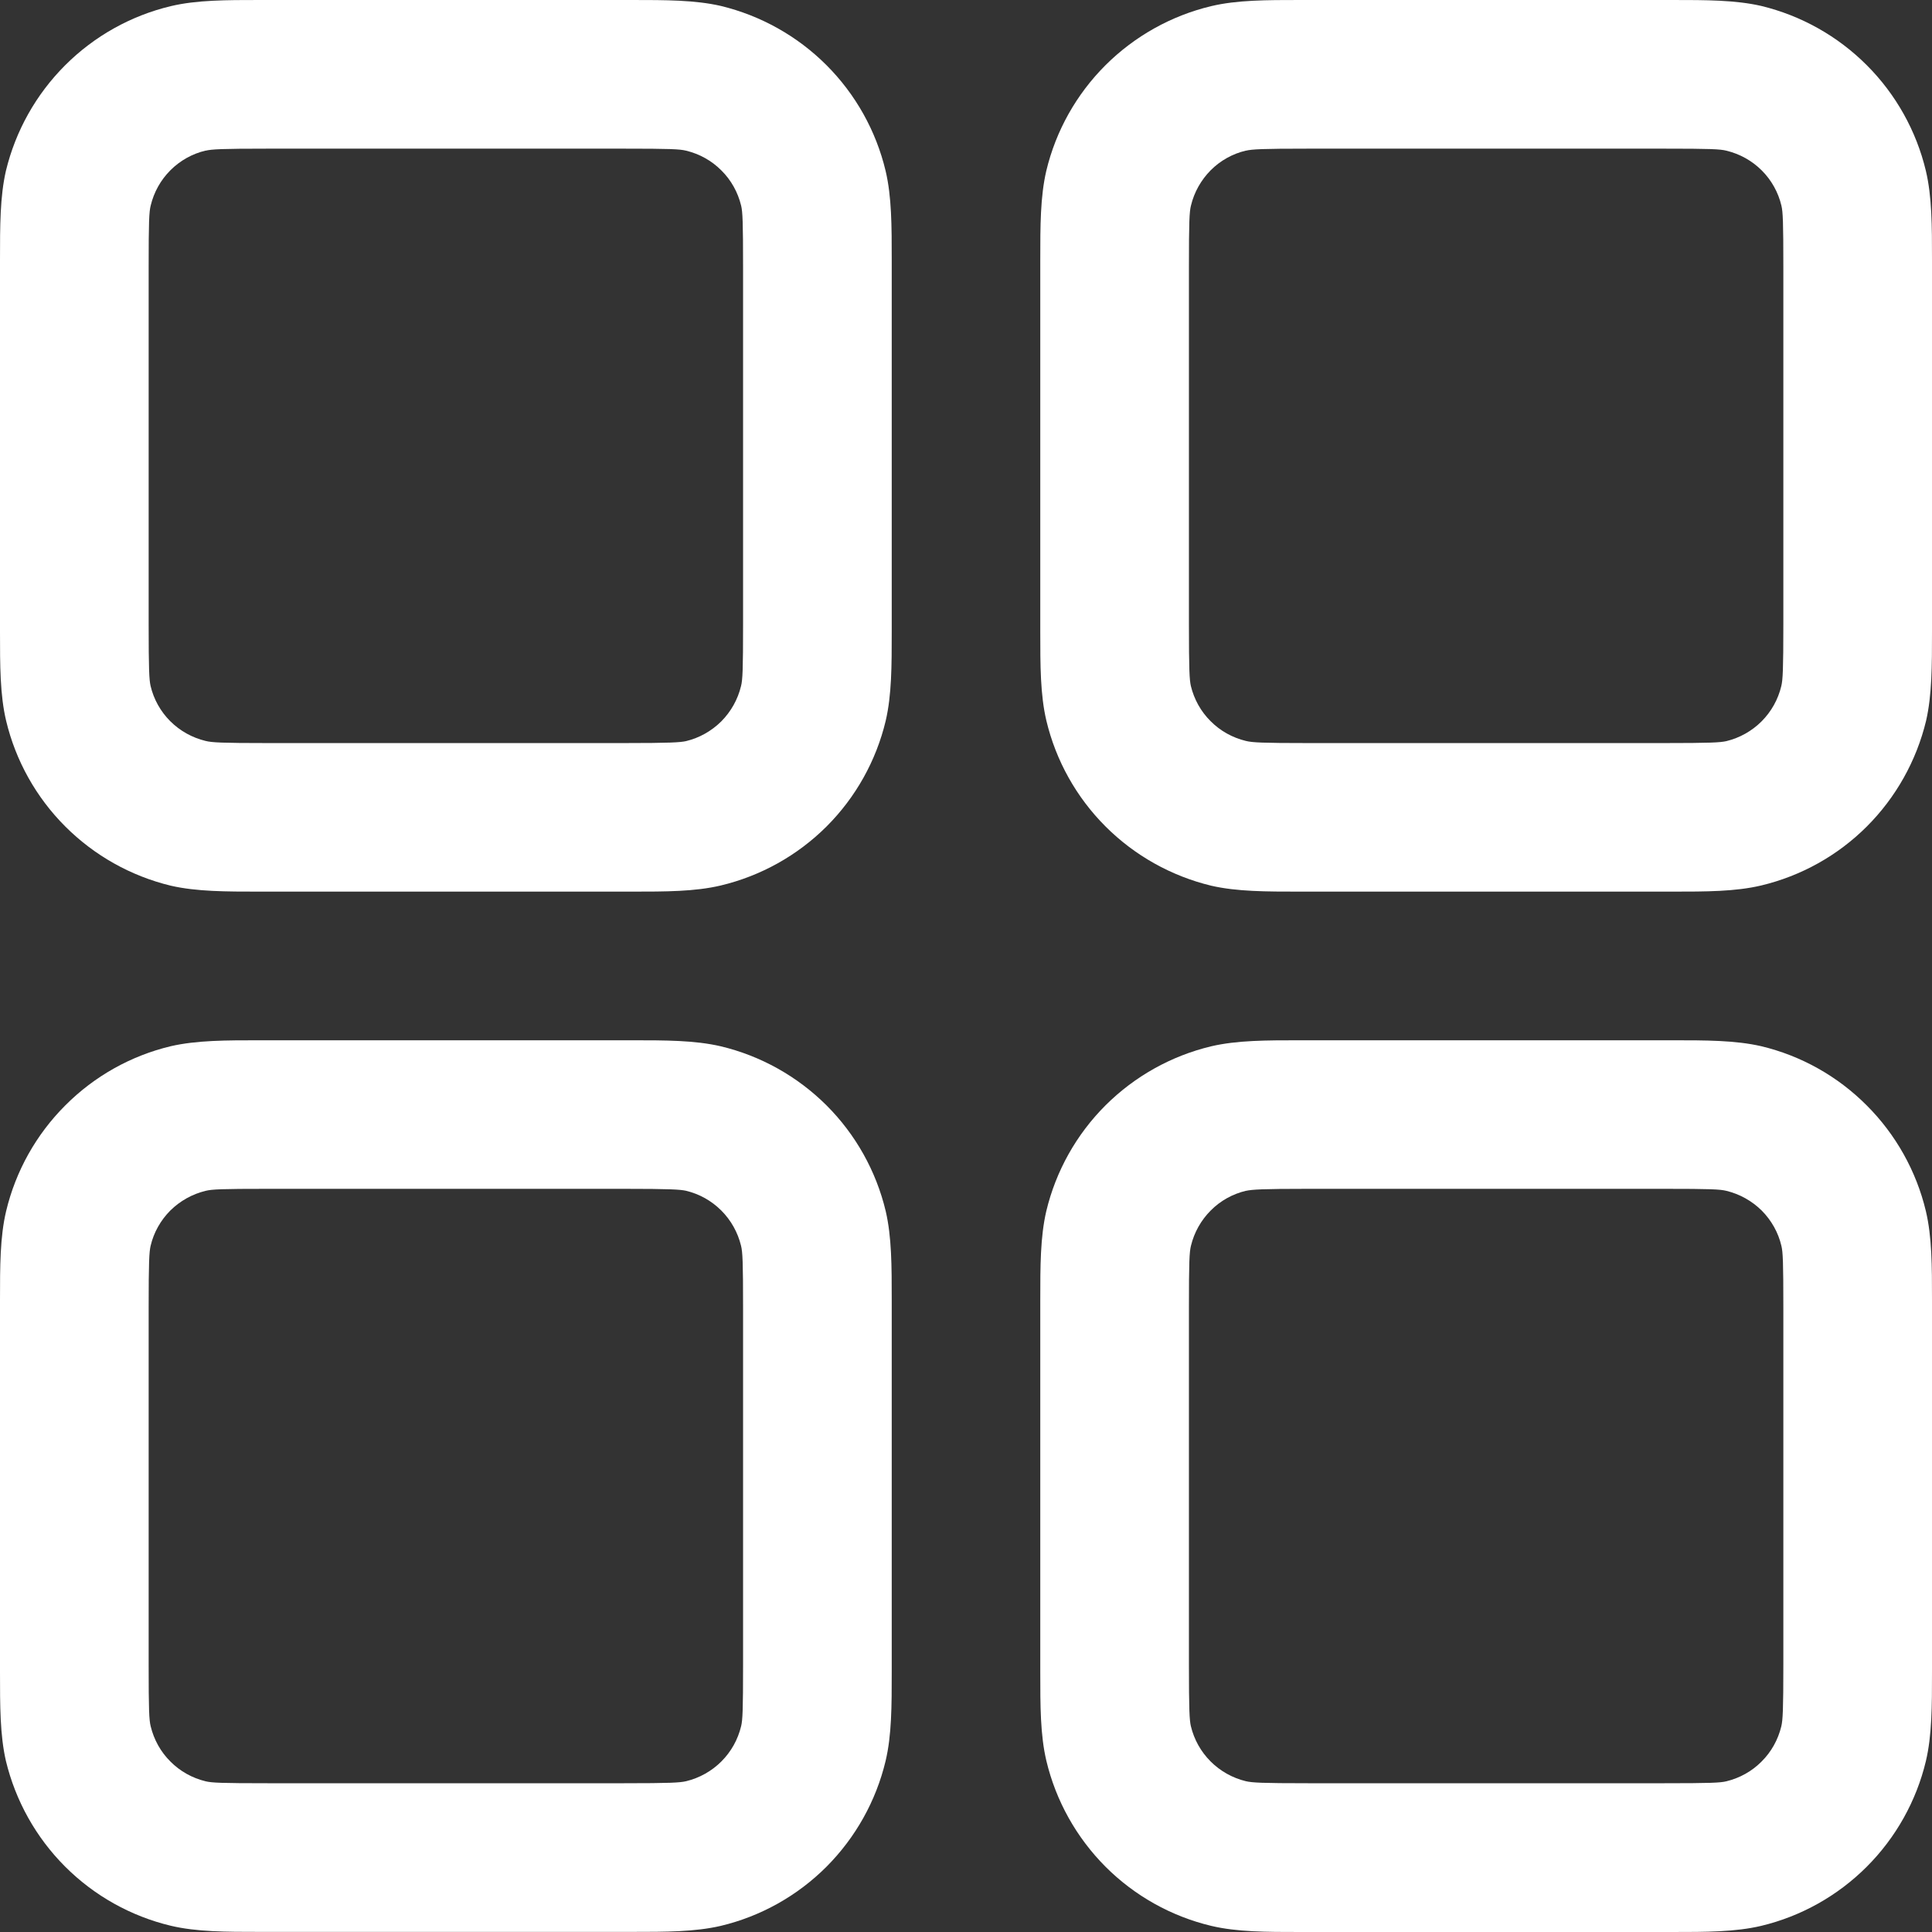 <svg width="18" height="18" viewBox="0 0 18 18" fill="none" xmlns="http://www.w3.org/2000/svg">
<rect x="0" y="0" width="18" height="18" fill="#333333" stroke="none"/>
<path fill-rule="evenodd" clip-rule="evenodd" d="M2.492 0H2.423C2.106 0 1.833 1.03154e-08 1.592 0.057C1.219 0.146 0.878 0.337 0.607 0.608C0.336 0.879 0.145 1.219 0.055 1.592C-5.15809e-08 1.833 0 2.104 0 2.423V5.884C0 6.201 1.03162e-08 6.474 0.057 6.715C0.146 7.088 0.337 7.429 0.608 7.7C0.879 7.971 1.219 8.162 1.592 8.252C1.833 8.307 2.105 8.307 2.423 8.307H5.885C6.202 8.307 6.474 8.307 6.715 8.25C7.088 8.161 7.429 7.971 7.701 7.7C7.972 7.429 8.163 7.088 8.252 6.715C8.308 6.474 8.308 6.203 8.308 5.884V2.423C8.308 2.106 8.308 1.833 8.251 1.592C8.162 1.219 7.971 0.878 7.7 0.607C7.429 0.336 7.088 0.145 6.715 0.055C6.474 -5.1577e-08 6.203 0 5.885 0H2.492ZM1.915 1.404C1.974 1.39 2.067 1.385 2.492 1.385H5.815C6.242 1.385 6.333 1.389 6.393 1.404C6.517 1.434 6.631 1.497 6.721 1.588C6.812 1.678 6.875 1.792 6.905 1.916C6.919 1.974 6.923 2.066 6.923 2.492V5.815C6.923 6.241 6.919 6.333 6.904 6.392C6.874 6.517 6.81 6.63 6.72 6.721C6.629 6.811 6.516 6.875 6.391 6.905C6.335 6.917 6.243 6.923 5.815 6.923H2.492C2.066 6.923 1.974 6.918 1.915 6.903C1.791 6.873 1.677 6.81 1.586 6.719C1.496 6.629 1.432 6.515 1.403 6.391C1.39 6.334 1.385 6.243 1.385 5.815V2.492C1.385 2.066 1.389 1.974 1.404 1.915C1.434 1.79 1.497 1.677 1.588 1.586C1.678 1.496 1.792 1.432 1.916 1.403L1.915 1.404ZM12.185 0H12.115C11.798 0 11.525 1.03154e-08 11.285 0.057C10.912 0.146 10.571 0.337 10.299 0.608C10.028 0.879 9.837 1.219 9.748 1.592C9.692 1.833 9.692 2.104 9.692 2.423V5.884C9.692 6.201 9.692 6.474 9.749 6.715C9.838 7.088 10.029 7.429 10.3 7.7C10.571 7.971 10.912 8.162 11.285 8.252C11.525 8.307 11.797 8.307 12.115 8.307H15.577C15.894 8.307 16.167 8.307 16.408 8.25C16.781 8.161 17.122 7.971 17.393 7.7C17.664 7.429 17.855 7.088 17.945 6.715C18 6.474 18 6.203 18 5.884V2.423C18 2.106 18 1.833 17.943 1.592C17.854 1.219 17.663 0.878 17.392 0.607C17.121 0.336 16.781 0.145 16.408 0.055C16.167 -5.1577e-08 15.895 0 15.577 0H12.185ZM11.607 1.404C11.667 1.39 11.759 1.385 12.185 1.385H15.508C15.934 1.385 16.026 1.389 16.085 1.404C16.209 1.434 16.323 1.497 16.414 1.588C16.504 1.678 16.568 1.792 16.597 1.916C16.611 1.974 16.615 2.066 16.615 2.492V5.815C16.615 6.241 16.61 6.333 16.596 6.392C16.566 6.517 16.503 6.63 16.412 6.721C16.322 6.811 16.208 6.875 16.084 6.905C16.026 6.918 15.934 6.923 15.508 6.923H12.185C11.758 6.923 11.667 6.918 11.607 6.903C11.483 6.873 11.369 6.81 11.279 6.719C11.188 6.629 11.125 6.515 11.095 6.391C11.082 6.334 11.077 6.243 11.077 5.815V2.492C11.077 2.066 11.081 1.974 11.096 1.915C11.126 1.79 11.19 1.677 11.28 1.586C11.37 1.496 11.484 1.432 11.609 1.403L11.607 1.404ZM2.423 9.692H5.885C6.202 9.692 6.474 9.692 6.715 9.748C7.088 9.837 7.429 10.028 7.701 10.299C7.972 10.57 8.163 10.911 8.252 11.284C8.308 11.525 8.308 11.796 8.308 12.114V15.576C8.308 15.893 8.308 16.166 8.251 16.406C8.162 16.779 7.971 17.12 7.7 17.392C7.429 17.663 7.088 17.854 6.715 17.943C6.474 17.999 6.203 17.999 5.885 17.999H2.423C2.106 17.999 1.833 17.999 1.592 17.942C1.219 17.853 0.878 17.662 0.607 17.391C0.336 17.12 0.145 16.779 0.055 16.406C-5.15809e-08 16.166 0 15.894 0 15.576V12.114C0 11.797 1.03162e-08 11.525 0.057 11.284C0.146 10.911 0.337 10.57 0.608 10.299C0.879 10.027 1.219 9.836 1.592 9.747C1.833 9.692 2.105 9.692 2.423 9.692ZM2.492 11.076C2.066 11.076 1.974 11.08 1.915 11.095C1.791 11.125 1.677 11.189 1.586 11.279C1.496 11.37 1.432 11.483 1.403 11.608C1.39 11.665 1.385 11.756 1.385 12.184V15.507C1.385 15.933 1.389 16.024 1.404 16.084C1.434 16.208 1.497 16.322 1.588 16.412C1.678 16.503 1.792 16.566 1.916 16.596C1.974 16.61 2.066 16.614 2.492 16.614H5.815C6.242 16.614 6.333 16.609 6.393 16.595C6.517 16.565 6.631 16.501 6.721 16.411C6.812 16.32 6.875 16.207 6.905 16.082C6.919 16.024 6.923 15.933 6.923 15.507V12.184C6.923 11.757 6.919 11.666 6.904 11.606C6.874 11.482 6.81 11.368 6.72 11.278C6.629 11.187 6.516 11.124 6.391 11.094C6.335 11.082 6.243 11.076 5.815 11.076H2.492ZM12.185 9.692H12.115C11.798 9.692 11.525 9.692 11.285 9.748C10.912 9.837 10.571 10.028 10.299 10.299C10.028 10.57 9.837 10.911 9.748 11.284C9.692 11.525 9.692 11.796 9.692 12.114V15.576C9.692 15.893 9.692 16.166 9.749 16.406C9.838 16.779 10.029 17.12 10.3 17.392C10.571 17.663 10.912 17.854 11.285 17.943C11.525 18 11.798 18 12.115 18H15.577C15.894 18 16.167 18 16.408 17.943C16.78 17.854 17.121 17.663 17.392 17.392C17.663 17.121 17.854 16.78 17.943 16.408C18 16.167 18 15.894 18 15.577V12.114C18 11.797 18 11.525 17.943 11.284C17.854 10.911 17.663 10.57 17.392 10.299C17.121 10.027 16.781 9.836 16.408 9.747C16.167 9.692 15.895 9.692 15.577 9.692H12.185ZM11.607 11.095C11.667 11.082 11.759 11.076 12.185 11.076H15.508C15.934 11.076 16.026 11.08 16.085 11.095C16.209 11.125 16.323 11.189 16.414 11.279C16.504 11.37 16.568 11.483 16.597 11.608C16.611 11.666 16.615 11.757 16.615 12.184V15.507C16.615 15.933 16.61 16.024 16.596 16.084C16.566 16.208 16.503 16.322 16.412 16.412C16.322 16.503 16.208 16.566 16.084 16.596C16.026 16.61 15.934 16.614 15.508 16.614H12.185C11.758 16.614 11.667 16.609 11.607 16.595C11.483 16.565 11.369 16.501 11.279 16.411C11.188 16.32 11.125 16.207 11.095 16.082C11.082 16.026 11.077 15.934 11.077 15.507V12.184C11.077 11.757 11.081 11.666 11.096 11.606C11.126 11.482 11.19 11.368 11.28 11.278C11.37 11.187 11.484 11.124 11.609 11.094L11.607 11.095Z" fill="white"/>
</svg>
